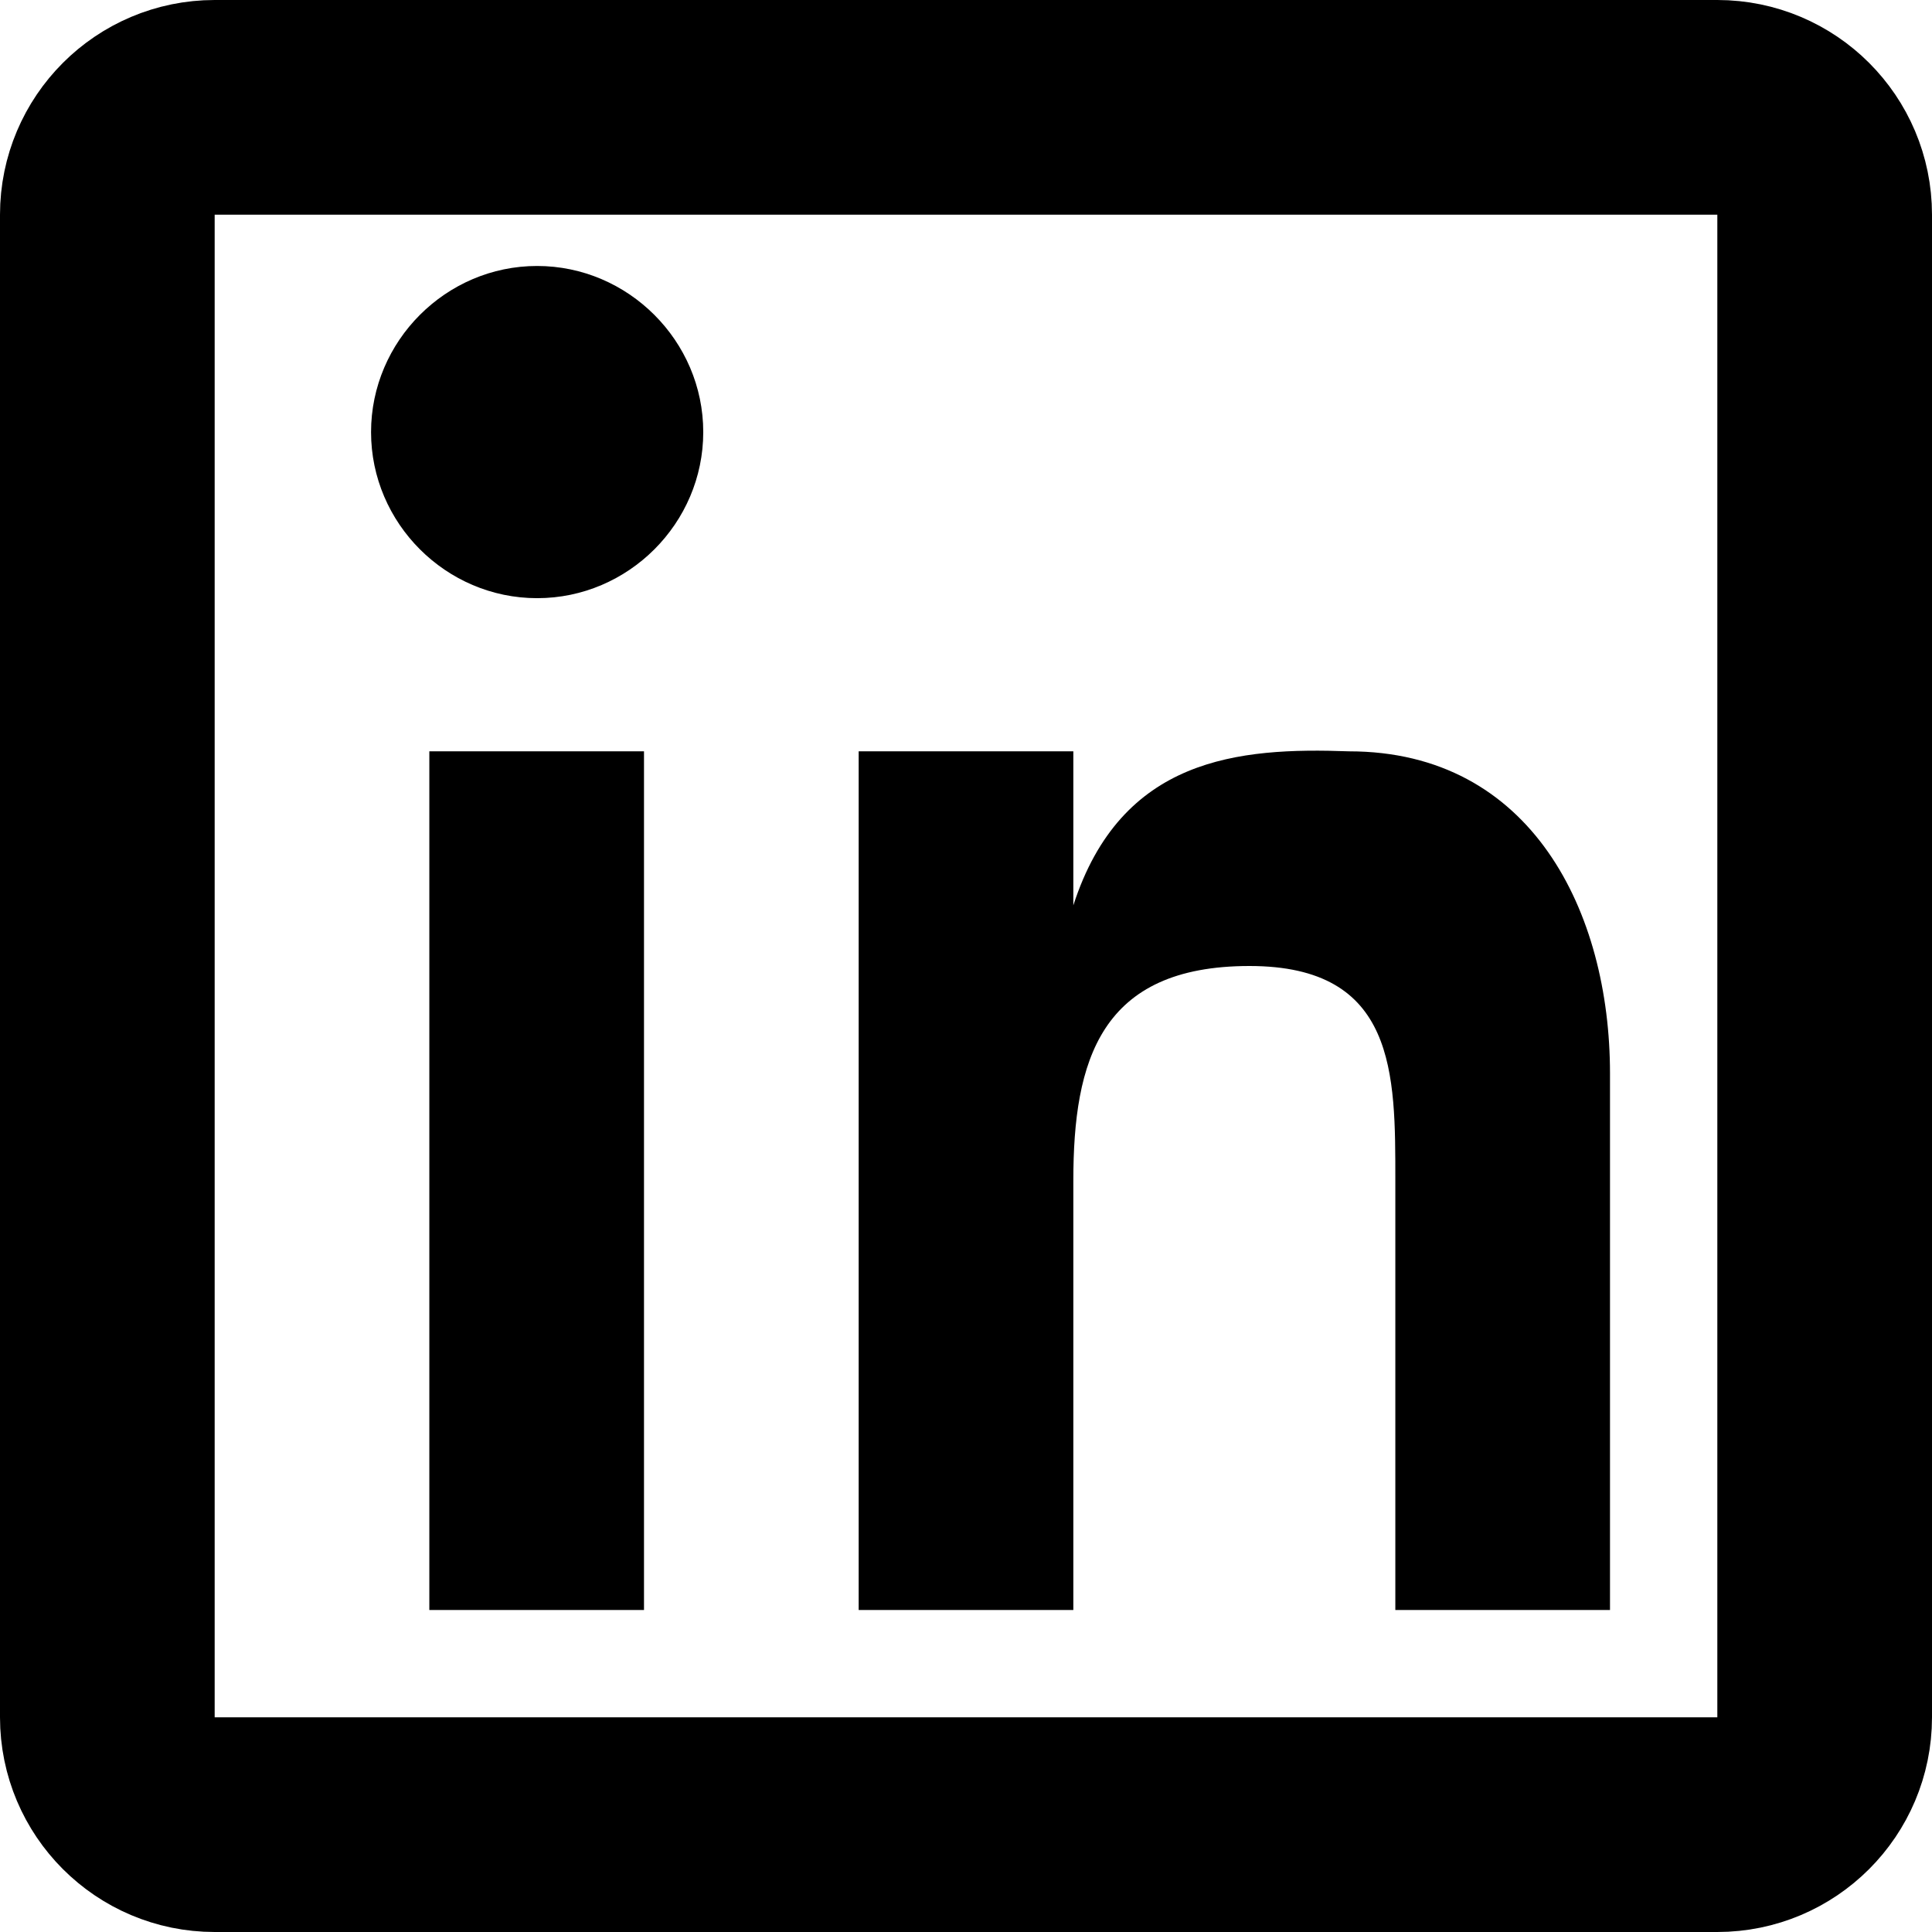 <?xml version="1.0" encoding="UTF-8" standalone="no"?><!DOCTYPE svg PUBLIC "-//W3C//DTD SVG 1.1//EN" "http://www.w3.org/Graphics/SVG/1.1/DTD/svg11.dtd"><svg width="18px" height="18px" version="1.1" xmlns="http://www.w3.org/2000/svg" xmlns:xlink="http://www.w3.org/1999/xlink" xml:space="preserve" xmlns:serif="http://www.serif.com/" style="fill-rule:evenodd;clip-rule:evenodd;stroke-linecap:square;stroke-miterlimit:2;"><path d="M17,2C17,1.448 16.552,1 16,1L2,1C1.448,1 1,1.448 1,2L1,16C1,16.552 1.448,17 2,17L16,17C16.552,17 17,16.552 17,16L17,2Z" style="fill:none;stroke:#000;stroke-width:2px;"/><path d="M15,15L13,15L13,11C13,10.004 13.01,9 11.641,9C10.251,9 10,9.88 10,11L10,15L8,15L8,7L10,7L10,8.435C10.445,7.058 11.537,6.962 12.569,7C14.272,7 15,8.502 15,10L15,15ZM5.005,5.573L5.004,5.573C4.155,5.573 3.457,4.875 3.457,4.026C3.457,3.177 4.155,2.478 5.004,2.478C5.853,2.478 6.552,3.177 6.552,4.025L6.552,4.026C6.552,4.875 5.854,5.573 5.005,5.573M6,15L4,15L4,7L6,7L6,15Z" style="fill-rule:nonzero;"/></svg>